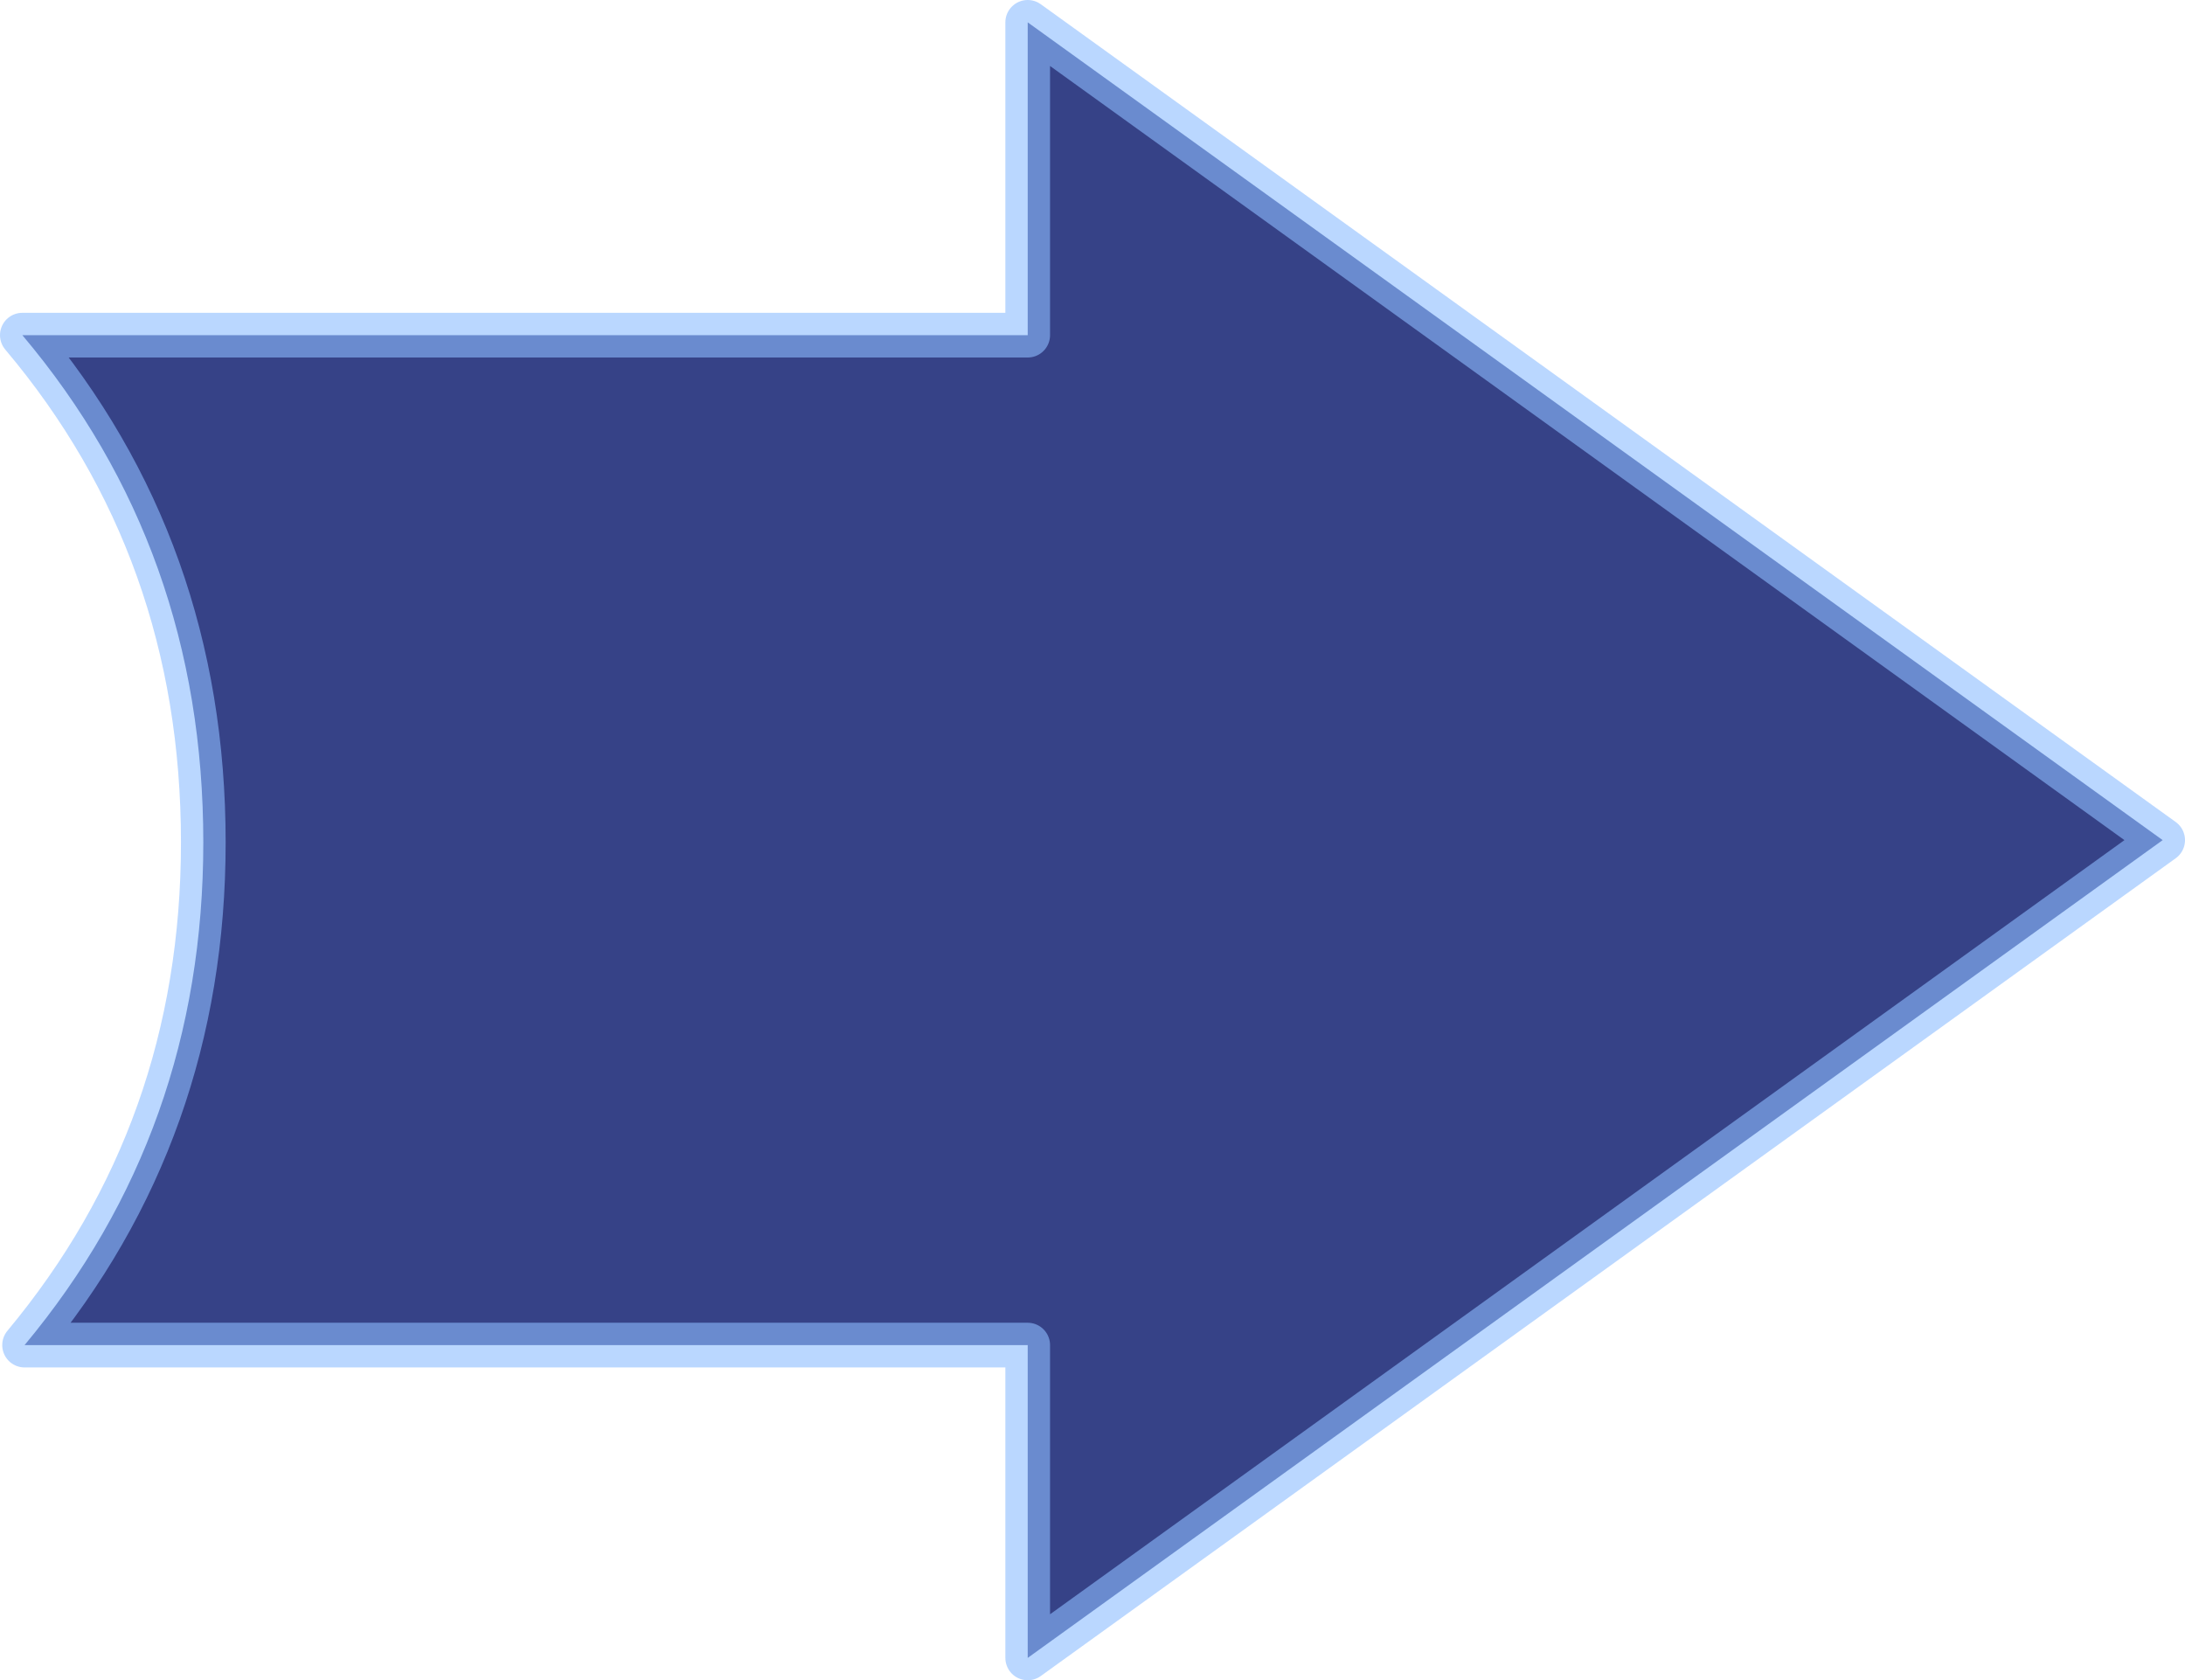 <?xml version="1.0" encoding="UTF-8" standalone="no"?>
<svg xmlns:xlink="http://www.w3.org/1999/xlink" height="75.2px" width="97.8px" xmlns="http://www.w3.org/2000/svg">
  <g transform="matrix(1.0, 0.0, 0.0, 1.0, 48.45, 37.6)">
    <path d="M-2.45 -22.6 L-2.45 -36.6 48.35 0.0 -2.45 36.6 -2.45 22.6 -47.35 22.6 Q-39.35 13.0 -39.35 0.1 -39.35 -13.0 -47.45 -22.6 L-2.45 -22.6" fill="#364287" fill-rule="evenodd" stroke="none"/>
    <path d="M-2.45 -22.6 L-2.45 -36.6 48.35 0.0 -2.45 36.6 -2.45 22.6 -47.35 22.6 Q-39.35 13.0 -39.35 0.1 -39.35 -13.0 -47.45 -22.6 L-2.45 -22.6 Z" fill="none" stroke="#8dbdff" stroke-linecap="round" stroke-linejoin="round" stroke-opacity="0.6" stroke-width="2.0"/>
  </g>
</svg>

